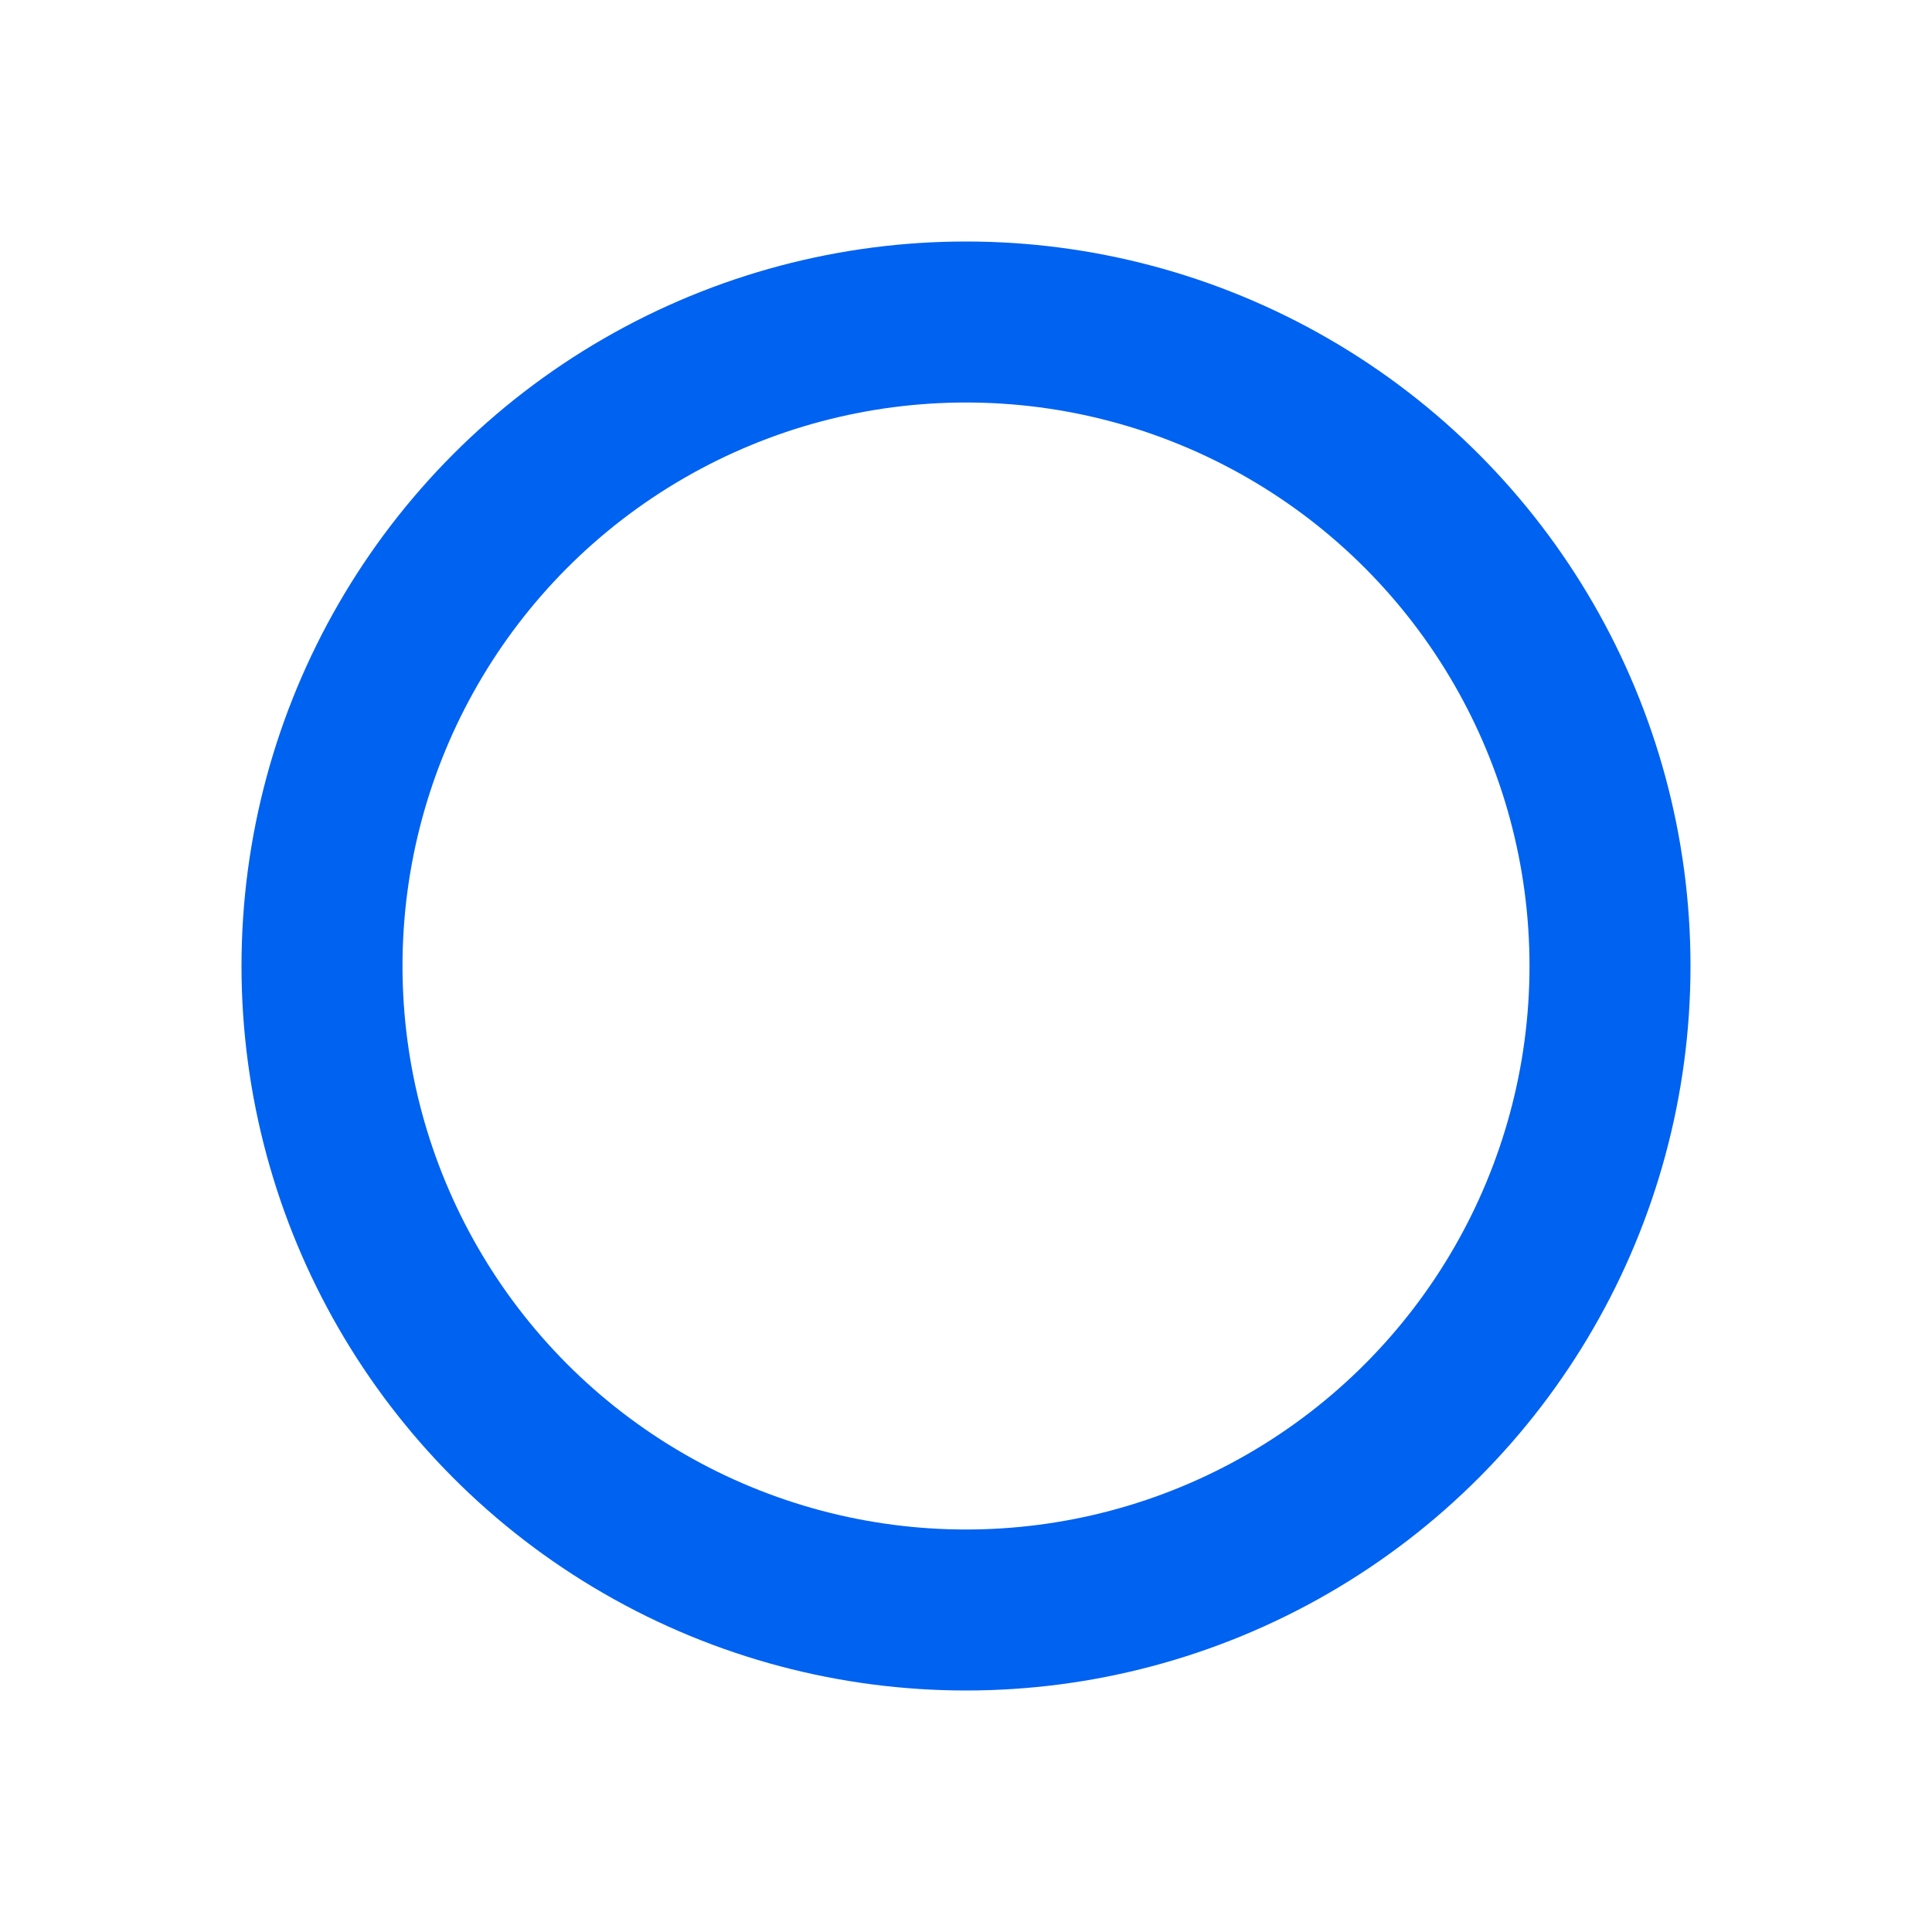 <?xml version="1.0" encoding="UTF-8"?>
<svg width="24px" height="24px" viewBox="0 0 24 24" version="1.1" xmlns="http://www.w3.org/2000/svg" xmlns:xlink="http://www.w3.org/1999/xlink">
    <title>椭圆激活</title>
    <g id="椭圆激活" stroke="none" stroke-width="1" fill="none" fill-rule="evenodd">
        <circle id="椭圆形" stroke="#0062F0" stroke-width="2" cx="12" cy="12" r="8"></circle>
    </g>
</svg>
